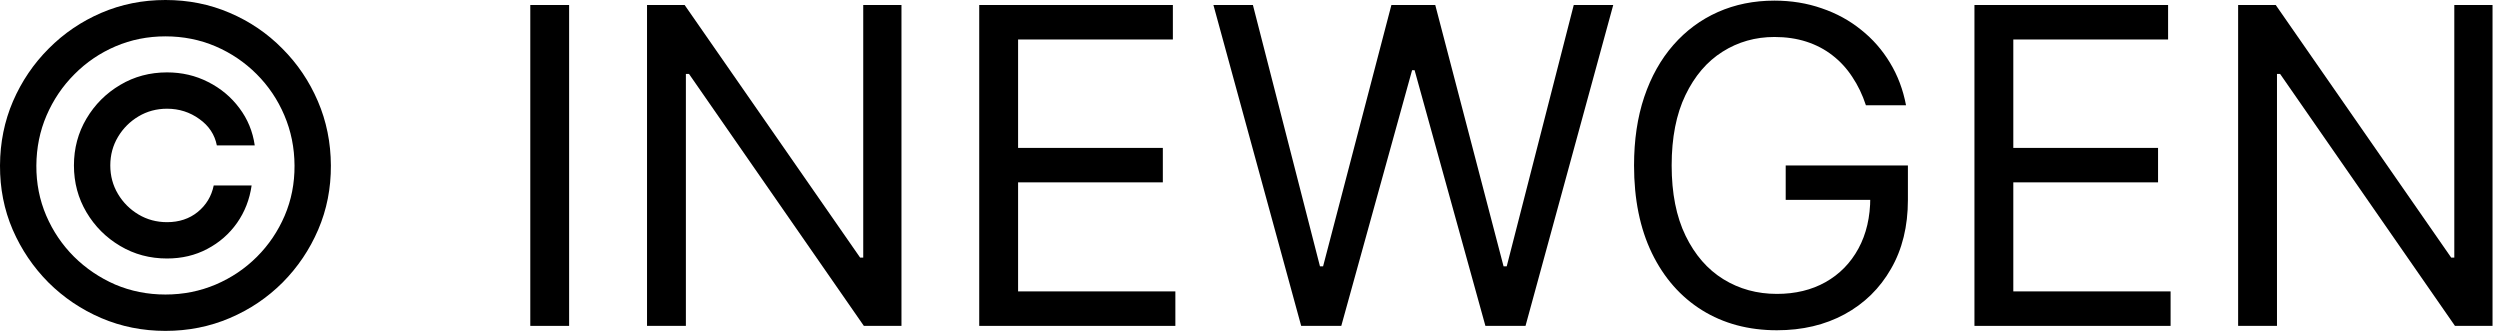 <svg width="68" height="9" viewBox="0 0 68 9" fill="none" xmlns="http://www.w3.org/2000/svg">
<path d="M67.797 0.136V8.864H66.775L62.019 2.011H61.934V8.864H60.877V0.136H61.9L66.672 7.006H66.757V0.136H67.797Z" fill="black"/>
<path d="M53.705 8.864V0.136H58.972V1.074H54.762V4.023H58.699V4.96H54.762V7.926H59.04V8.864H53.705Z" fill="black"/>
<path d="M50.753 2.864C50.659 2.577 50.535 2.32 50.382 2.092C50.232 1.862 50.051 1.666 49.841 1.504C49.633 1.342 49.398 1.219 49.133 1.133C48.869 1.048 48.58 1.006 48.264 1.006C47.747 1.006 47.277 1.139 46.854 1.406C46.43 1.673 46.094 2.067 45.844 2.587C45.594 3.106 45.469 3.744 45.469 4.5C45.469 5.256 45.595 5.893 45.848 6.413C46.101 6.933 46.443 7.327 46.875 7.594C47.307 7.861 47.793 7.994 48.332 7.994C48.832 7.994 49.273 7.888 49.653 7.675C50.037 7.459 50.335 7.155 50.548 6.763C50.764 6.368 50.872 5.903 50.872 5.369L51.196 5.437H48.571V4.5H51.895V5.437C51.895 6.156 51.742 6.781 51.435 7.312C51.131 7.844 50.71 8.256 50.173 8.548C49.639 8.838 49.026 8.983 48.332 8.983C47.56 8.983 46.881 8.801 46.295 8.437C45.713 8.074 45.258 7.557 44.932 6.886C44.608 6.216 44.446 5.42 44.446 4.5C44.446 3.81 44.538 3.189 44.723 2.638C44.91 2.084 45.175 1.612 45.516 1.223C45.857 0.834 46.26 0.535 46.726 0.328C47.192 0.121 47.705 0.017 48.264 0.017C48.724 0.017 49.153 0.087 49.551 0.226C49.952 0.362 50.308 0.557 50.621 0.81C50.936 1.06 51.199 1.359 51.409 1.709C51.619 2.055 51.764 2.44 51.844 2.864H50.753Z" fill="black"/>
<path d="M35.392 8.864L33.005 0.136H34.079L35.903 7.244H35.988L37.846 0.136H39.039L40.897 7.244H40.983L42.806 0.136H43.88L41.494 8.864H40.403L38.477 1.909H38.409L36.483 8.864H35.392Z" fill="black"/>
<path d="M26.635 8.864V0.136H31.902V1.074H27.692V4.023H31.629V4.96H27.692V7.926H31.97V8.864H26.635Z" fill="black"/>
<path d="M24.52 0.136V8.864H23.497L18.741 2.011H18.656V8.864H17.599V0.136H18.622L23.395 7.006H23.48V0.136H24.52Z" fill="black"/>
<path d="M15.48 0.136V8.864H14.424V0.136H15.48Z" fill="black"/>
<path d="M2.011 4.5C2.011 4.034 2.125 3.609 2.352 3.226C2.58 2.842 2.885 2.537 3.269 2.31C3.652 2.082 4.077 1.969 4.543 1.969C4.946 1.969 5.318 2.055 5.659 2.229C6.003 2.402 6.287 2.639 6.511 2.94C6.736 3.239 6.875 3.577 6.929 3.955H5.898C5.841 3.662 5.683 3.423 5.425 3.239C5.166 3.051 4.872 2.957 4.543 2.957C4.259 2.957 4 3.027 3.767 3.166C3.534 3.305 3.348 3.491 3.209 3.724C3.07 3.957 3 4.216 3 4.5C3 4.784 3.07 5.043 3.209 5.276C3.348 5.509 3.534 5.695 3.767 5.834C4 5.973 4.259 6.043 4.543 6.043C4.872 6.043 5.151 5.95 5.378 5.766C5.608 5.578 5.753 5.338 5.813 5.045H6.844C6.79 5.423 6.658 5.763 6.447 6.064C6.237 6.362 5.967 6.598 5.638 6.771C5.311 6.945 4.946 7.031 4.543 7.031C4.077 7.031 3.652 6.918 3.269 6.69C2.885 6.463 2.58 6.158 2.352 5.774C2.125 5.391 2.011 4.966 2.011 4.5ZM4.5 9C3.881 9 3.298 8.884 2.753 8.651C2.21 8.418 1.732 8.095 1.317 7.683C0.905 7.268 0.581 6.79 0.345 6.247C0.112 5.705 -0.003 5.122 5.13427e-05 4.5C0.003 3.878 0.121 3.295 0.354 2.753C0.59 2.21 0.913 1.733 1.325 1.321C1.737 0.906 2.215 0.582 2.757 0.349C3.3 0.116 3.881 0 4.5 0C5.122 0 5.705 0.116 6.247 0.349C6.793 0.582 7.27 0.906 7.679 1.321C8.091 1.733 8.413 2.21 8.646 2.753C8.879 3.295 8.997 3.878 9 4.5C9.003 5.122 8.888 5.705 8.655 6.247C8.422 6.79 8.099 7.268 7.688 7.683C7.276 8.095 6.797 8.418 6.251 8.651C5.706 8.884 5.122 9 4.5 9ZM4.5 8.011C4.986 8.011 5.442 7.92 5.868 7.739C6.294 7.557 6.668 7.305 6.989 6.984C7.31 6.663 7.561 6.291 7.743 5.868C7.925 5.442 8.014 4.987 8.011 4.504C8.009 4.018 7.916 3.562 7.734 3.136C7.553 2.71 7.301 2.337 6.98 2.016C6.659 1.695 6.287 1.443 5.864 1.261C5.44 1.08 4.986 0.989 4.5 0.989C4.017 0.989 3.564 1.08 3.141 1.261C2.717 1.443 2.345 1.696 2.024 2.02C1.703 2.341 1.45 2.714 1.266 3.141C1.084 3.564 0.992 4.018 0.989 4.504C0.986 4.984 1.075 5.438 1.257 5.864C1.439 6.287 1.69 6.659 2.011 6.98C2.335 7.301 2.709 7.554 3.132 7.739C3.558 7.92 4.014 8.011 4.5 8.011Z" fill="black"/>
</svg>
